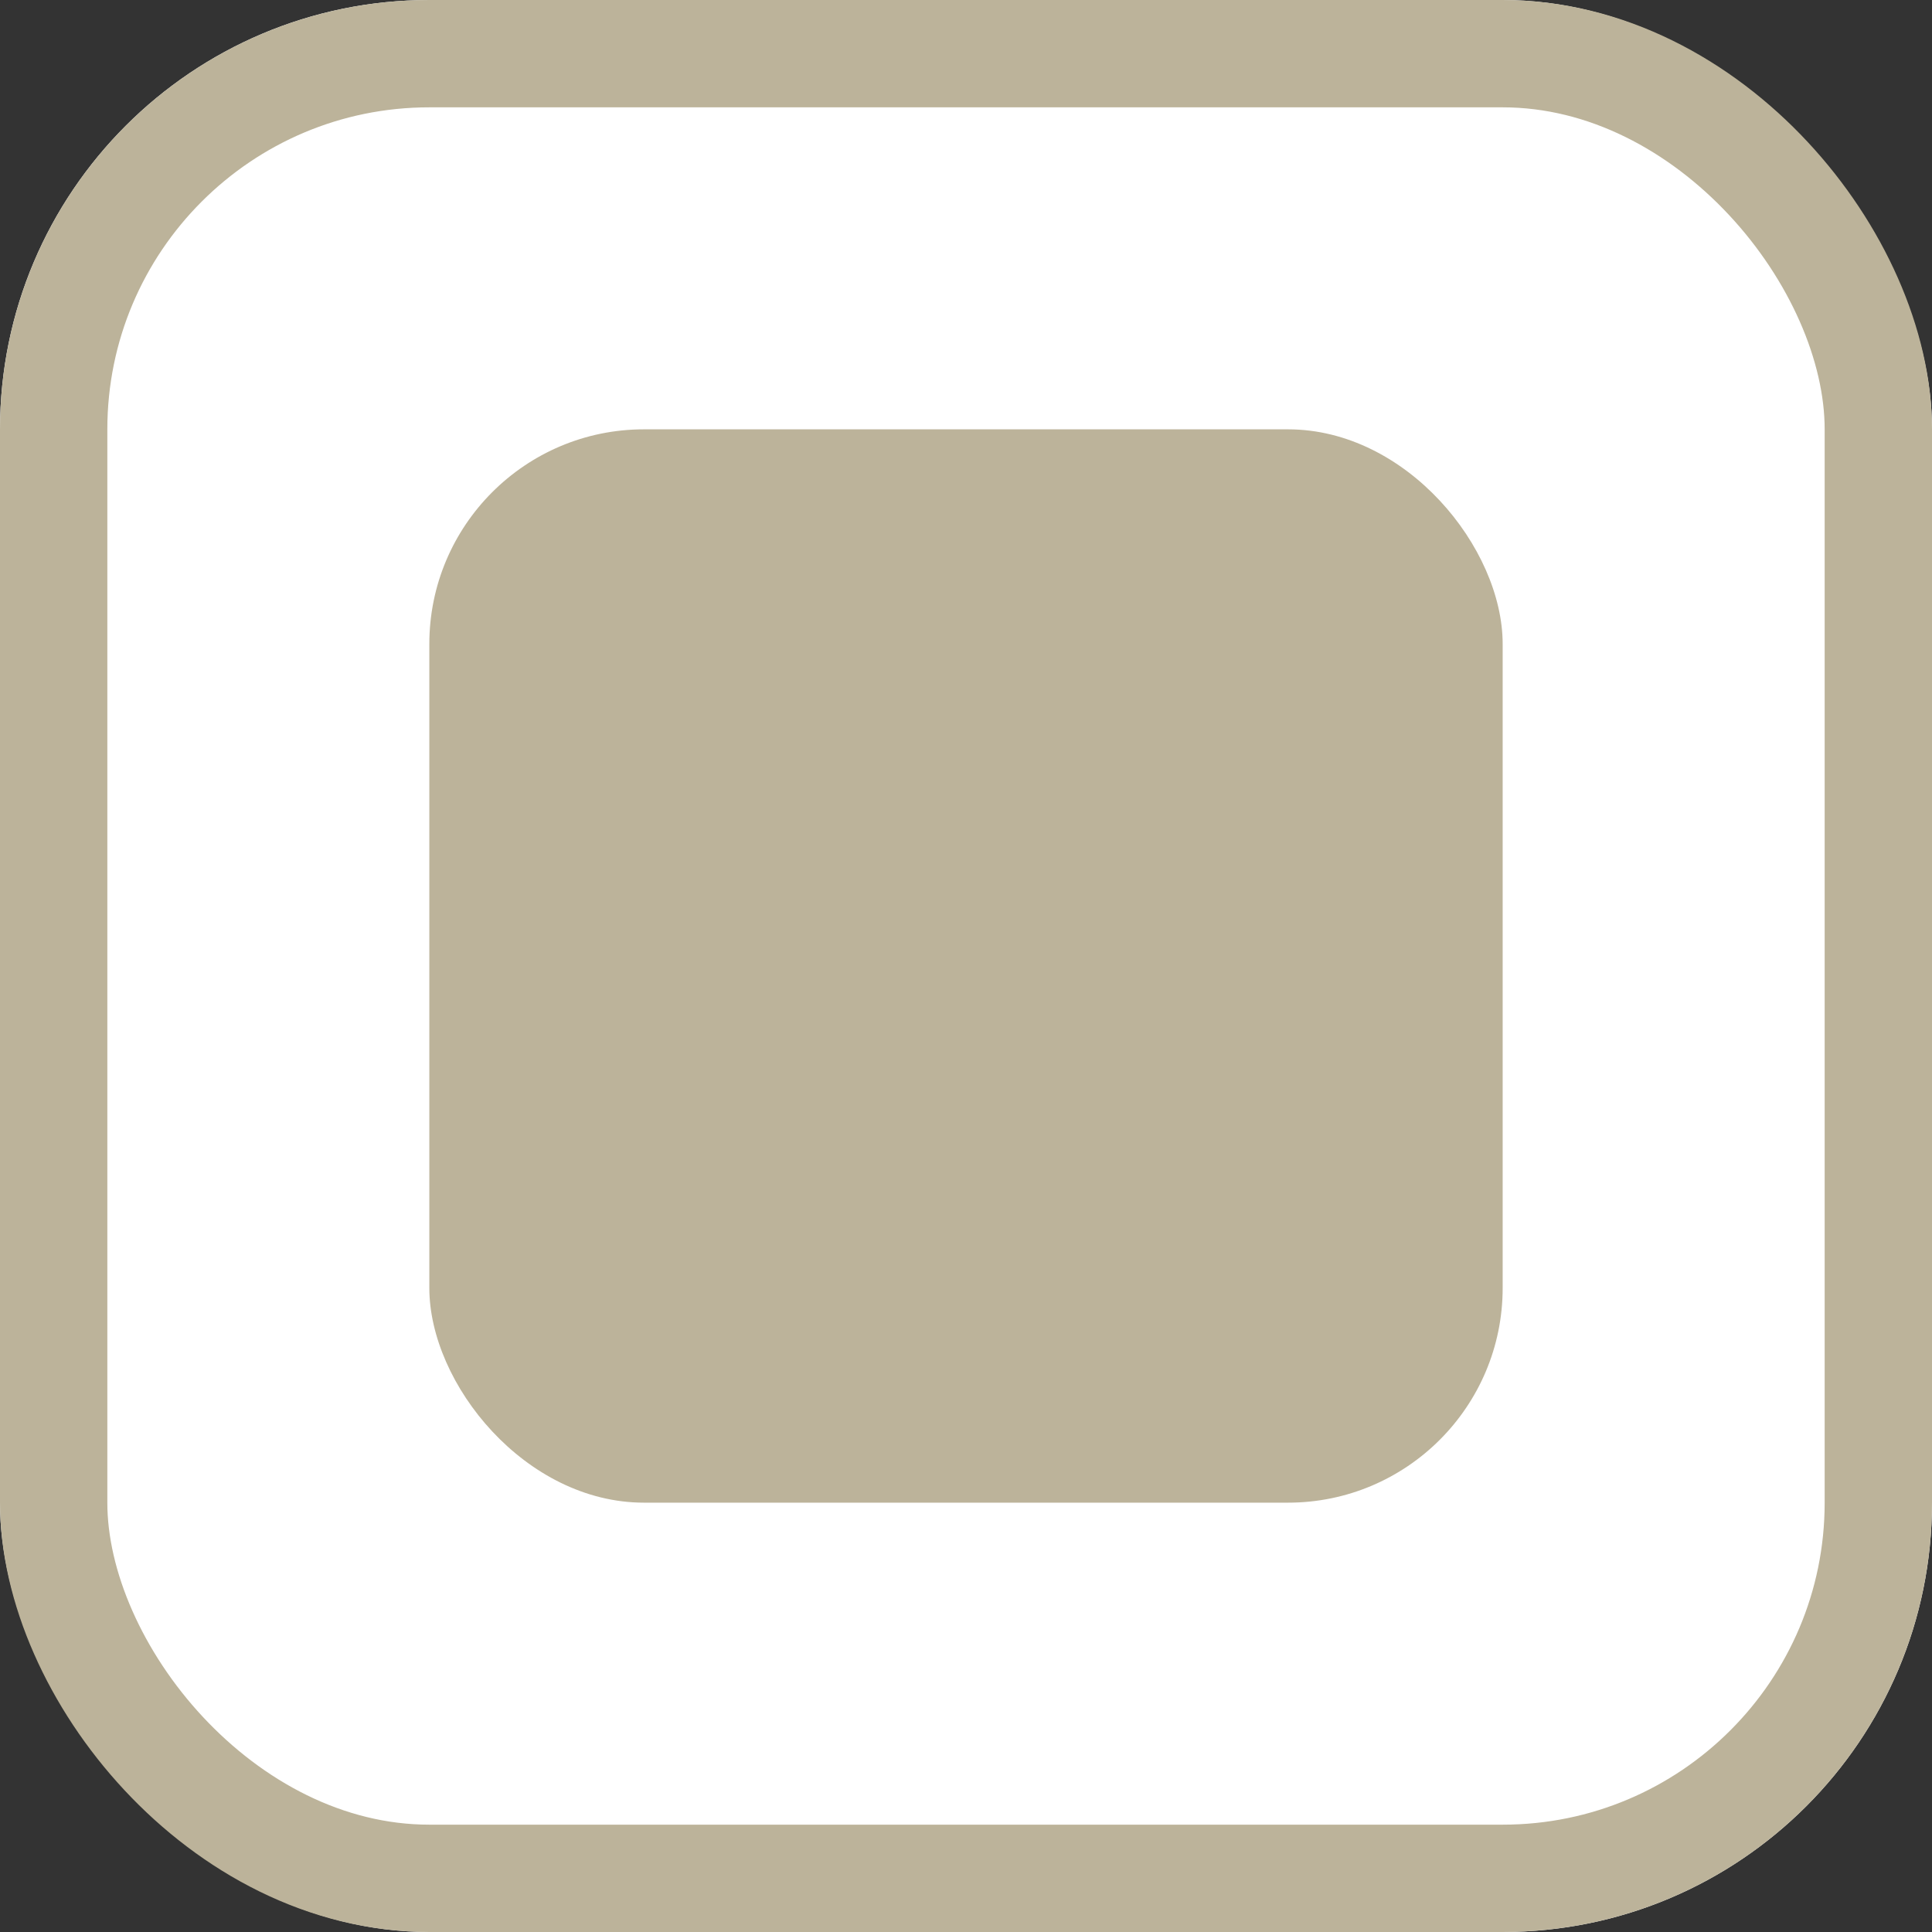 <svg xmlns="http://www.w3.org/2000/svg" width="18" height="18" viewBox="0 0 18 18">
    <rect x="0" y="0" width="18" height="18" fill="#333333" stroke="none"/>
    <g id="Rectangle_221" data-name="Rectangle 221" fill="#fff" stroke="#bcb39a" stroke-width="1">
        <rect width="18" height="18" rx="4" stroke="none" />
        <rect x="0.5" y="0.5" width="17" height="17" rx="3.5" fill="none" />
    </g>
    <rect id="Rectangle_222" data-name="Rectangle 222" width="10" height="10" rx="2" transform="translate(4 4)" fill="#bcb39a" />
</svg>
